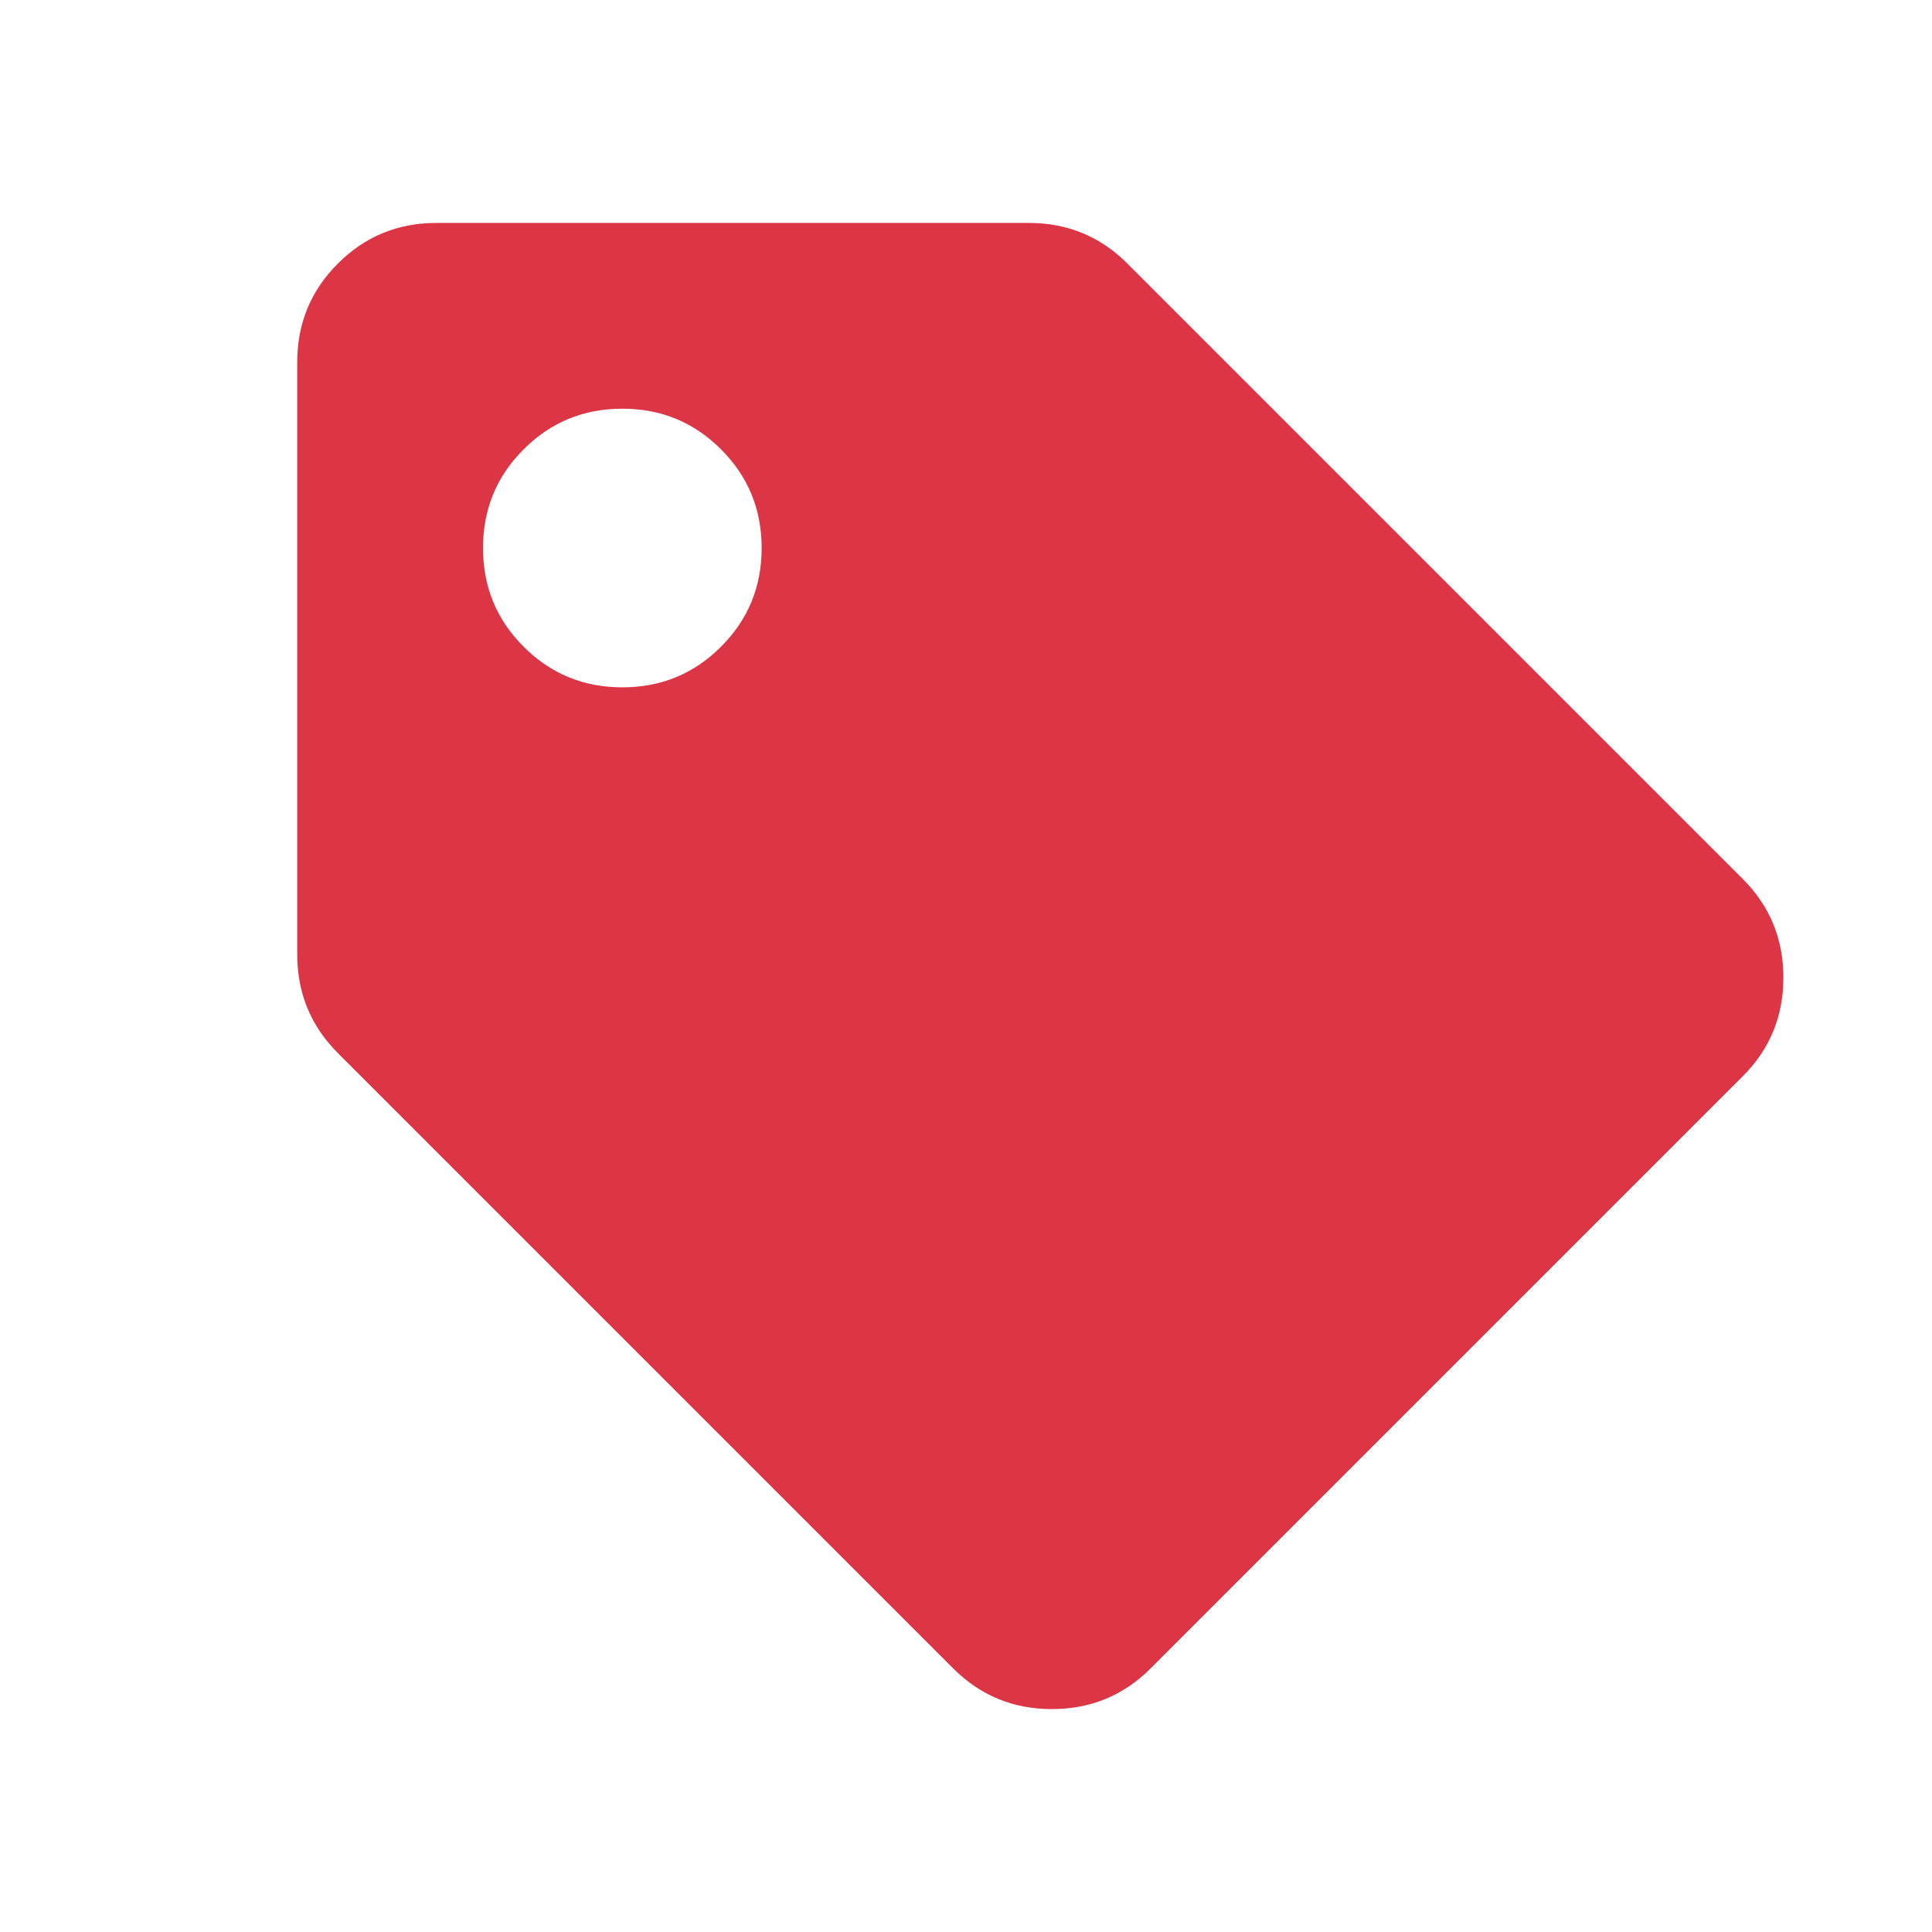 <svg width="26" height="26" viewBox="0 0 26 26" fill="none" xmlns="http://www.w3.org/2000/svg">
<path d="M4 12.844V4.875C4 4.354 4.182 3.911 4.547 3.547C4.911 3.182 5.354 3 5.875 3H13.844C14.365 3 14.807 3.182 15.172 3.547L23.453 11.828C23.818 12.193 24 12.635 24 13.156C24 13.677 23.818 14.12 23.453 14.484L15.484 22.453C15.12 22.818 14.677 23 14.156 23C13.635 23 13.193 22.818 12.828 22.453L4.547 14.172C4.182 13.807 4 13.365 4 12.844ZM9.703 6.047C9.339 5.682 8.896 5.5 8.375 5.5C7.854 5.5 7.411 5.682 7.047 6.047C6.682 6.411 6.5 6.854 6.5 7.375C6.5 7.896 6.682 8.339 7.047 8.703C7.411 9.068 7.854 9.25 8.375 9.25C8.896 9.25 9.339 9.068 9.703 8.703C10.068 8.339 10.25 7.896 10.25 7.375C10.25 6.854 10.068 6.411 9.703 6.047Z" fill="#DC3545"/>
</svg>
